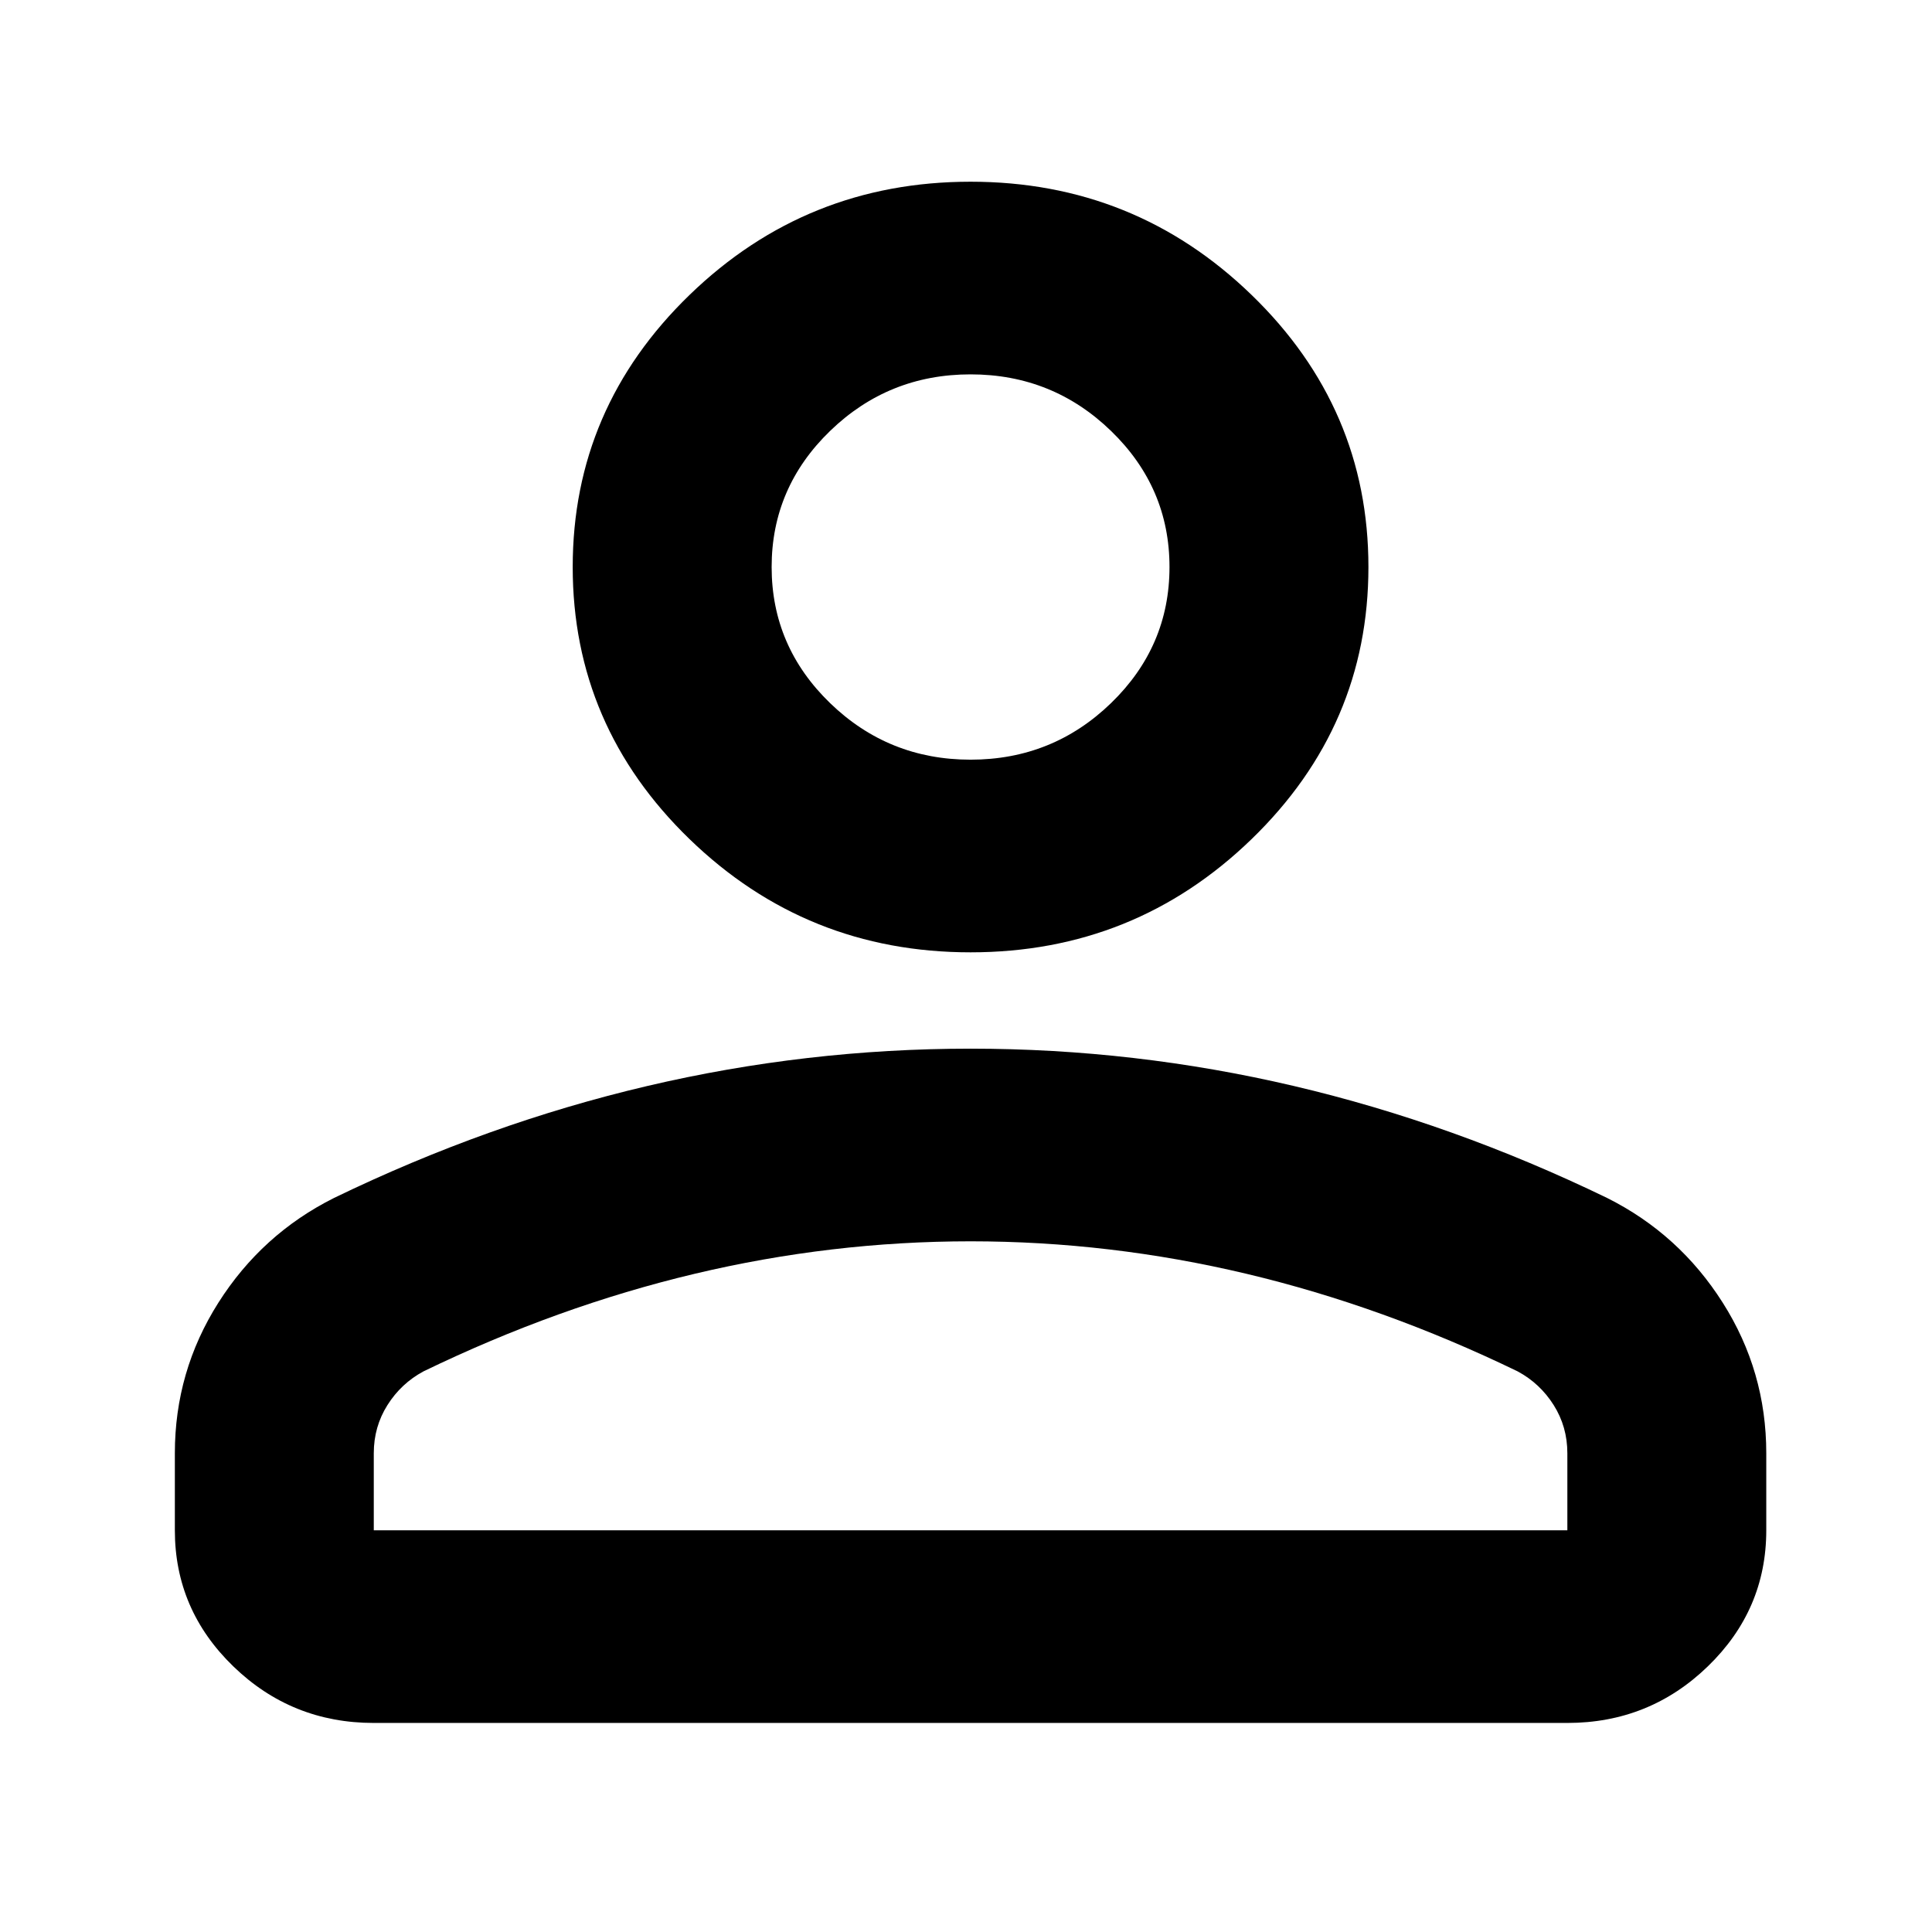 
<svg xmlns="http://www.w3.org/2000/svg" xml:space="preserve" version="1.1" style="shape-rendering:geometricPrecision; text-rendering:geometricPrecision; image-rendering:optimizeQuality; fill-rule:evenodd; clip-rule:evenodd"
viewBox="0 0 29700 29700"
 xmlns:xlink="http://www.w3.org/1999/xlink"
 xmlns:xodm="http://www.corel.com/coreldraw/odm/2003">

 <g id="Слой_x0020_1">
  <path  d="M14920.17 14639.88c-1681.92,0 -3121.75,-579.98 -4319.49,-1739.95 -1197.75,-1159.96 -1796.62,-2554.37 -1796.62,-4183.27 0,-1628.88 598.87,-3023.29 1796.62,-4183.25 1197.74,-1159.97 2637.57,-1739.96 4319.49,-1739.96 1681.97,0 3121.74,579.99 4319.52,1739.96 1197.79,1159.96 1796.61,2554.37 1796.61,4183.25 0,1628.9 -598.82,3023.31 -1796.61,4183.27 -1197.78,1159.97 -2637.55,1739.95 -4319.52,1739.95zm-12232.2 8884.76l0 -1184.63c0,-839.05 222.97,-1610.36 668.95,-2313.69 445.96,-703.46 1038.46,-1240.25 1777.49,-1610.35 1579.99,-765.13 3185.46,-1338.93 4816.43,-1721.44 1630.97,-382.62 3287.41,-573.8 4969.33,-573.8 1681.97,0 3338.45,191.18 4969.4,573.8 1630.95,382.51 3236.38,956.31 4816.4,1721.44 738.98,370.1 1331.48,906.89 1777.42,1610.35 446.06,703.33 668.95,1474.64 668.95,2313.69l0 1184.63c0,814.53 -299.35,1511.68 -898.3,2091.68 -598.83,579.99 -1318.72,869.99 -2159.65,869.99l-18348.37 0c-840.97,0 -1560.88,-290 -2159.75,-869.99 -598.87,-580 -898.3,-1277.15 -898.3,-2091.68zm3058.05 0l18348.37 0 0 -1184.63c0,-271.43 -70.14,-518.22 -210.26,-740.36 -140.15,-222.15 -325.01,-394.88 -554.36,-518.21 -1376.08,-666.43 -2764.92,-1166.2 -4166.52,-1499.41 -1401.61,-333.09 -2815.98,-499.76 -4243.08,-499.76 -1427.08,0 -2841.43,166.67 -4243.04,499.76 -1401.6,333.21 -2790.48,832.98 -4166.59,1499.41 -229.36,123.33 -414.11,296.06 -554.28,518.21 -140.16,222.14 -210.24,468.93 -210.24,740.36l0 1184.63zm9174.15 -11846.37c841.03,0 1560.92,-289.99 2159.74,-869.96 598.84,-579.99 898.31,-1277.2 898.31,-2091.65 0,-814.44 -299.47,-1511.64 -898.31,-2091.63 -598.82,-579.98 -1318.71,-869.97 -2159.74,-869.97 -840.96,0 -1560.87,289.99 -2159.74,869.97 -598.87,579.99 -898.3,1277.19 -898.3,2091.63 0,814.45 299.43,1511.66 898.3,2091.65 598.87,579.97 1318.78,869.96 2159.74,869.96z"/>
 </g>
</svg>
